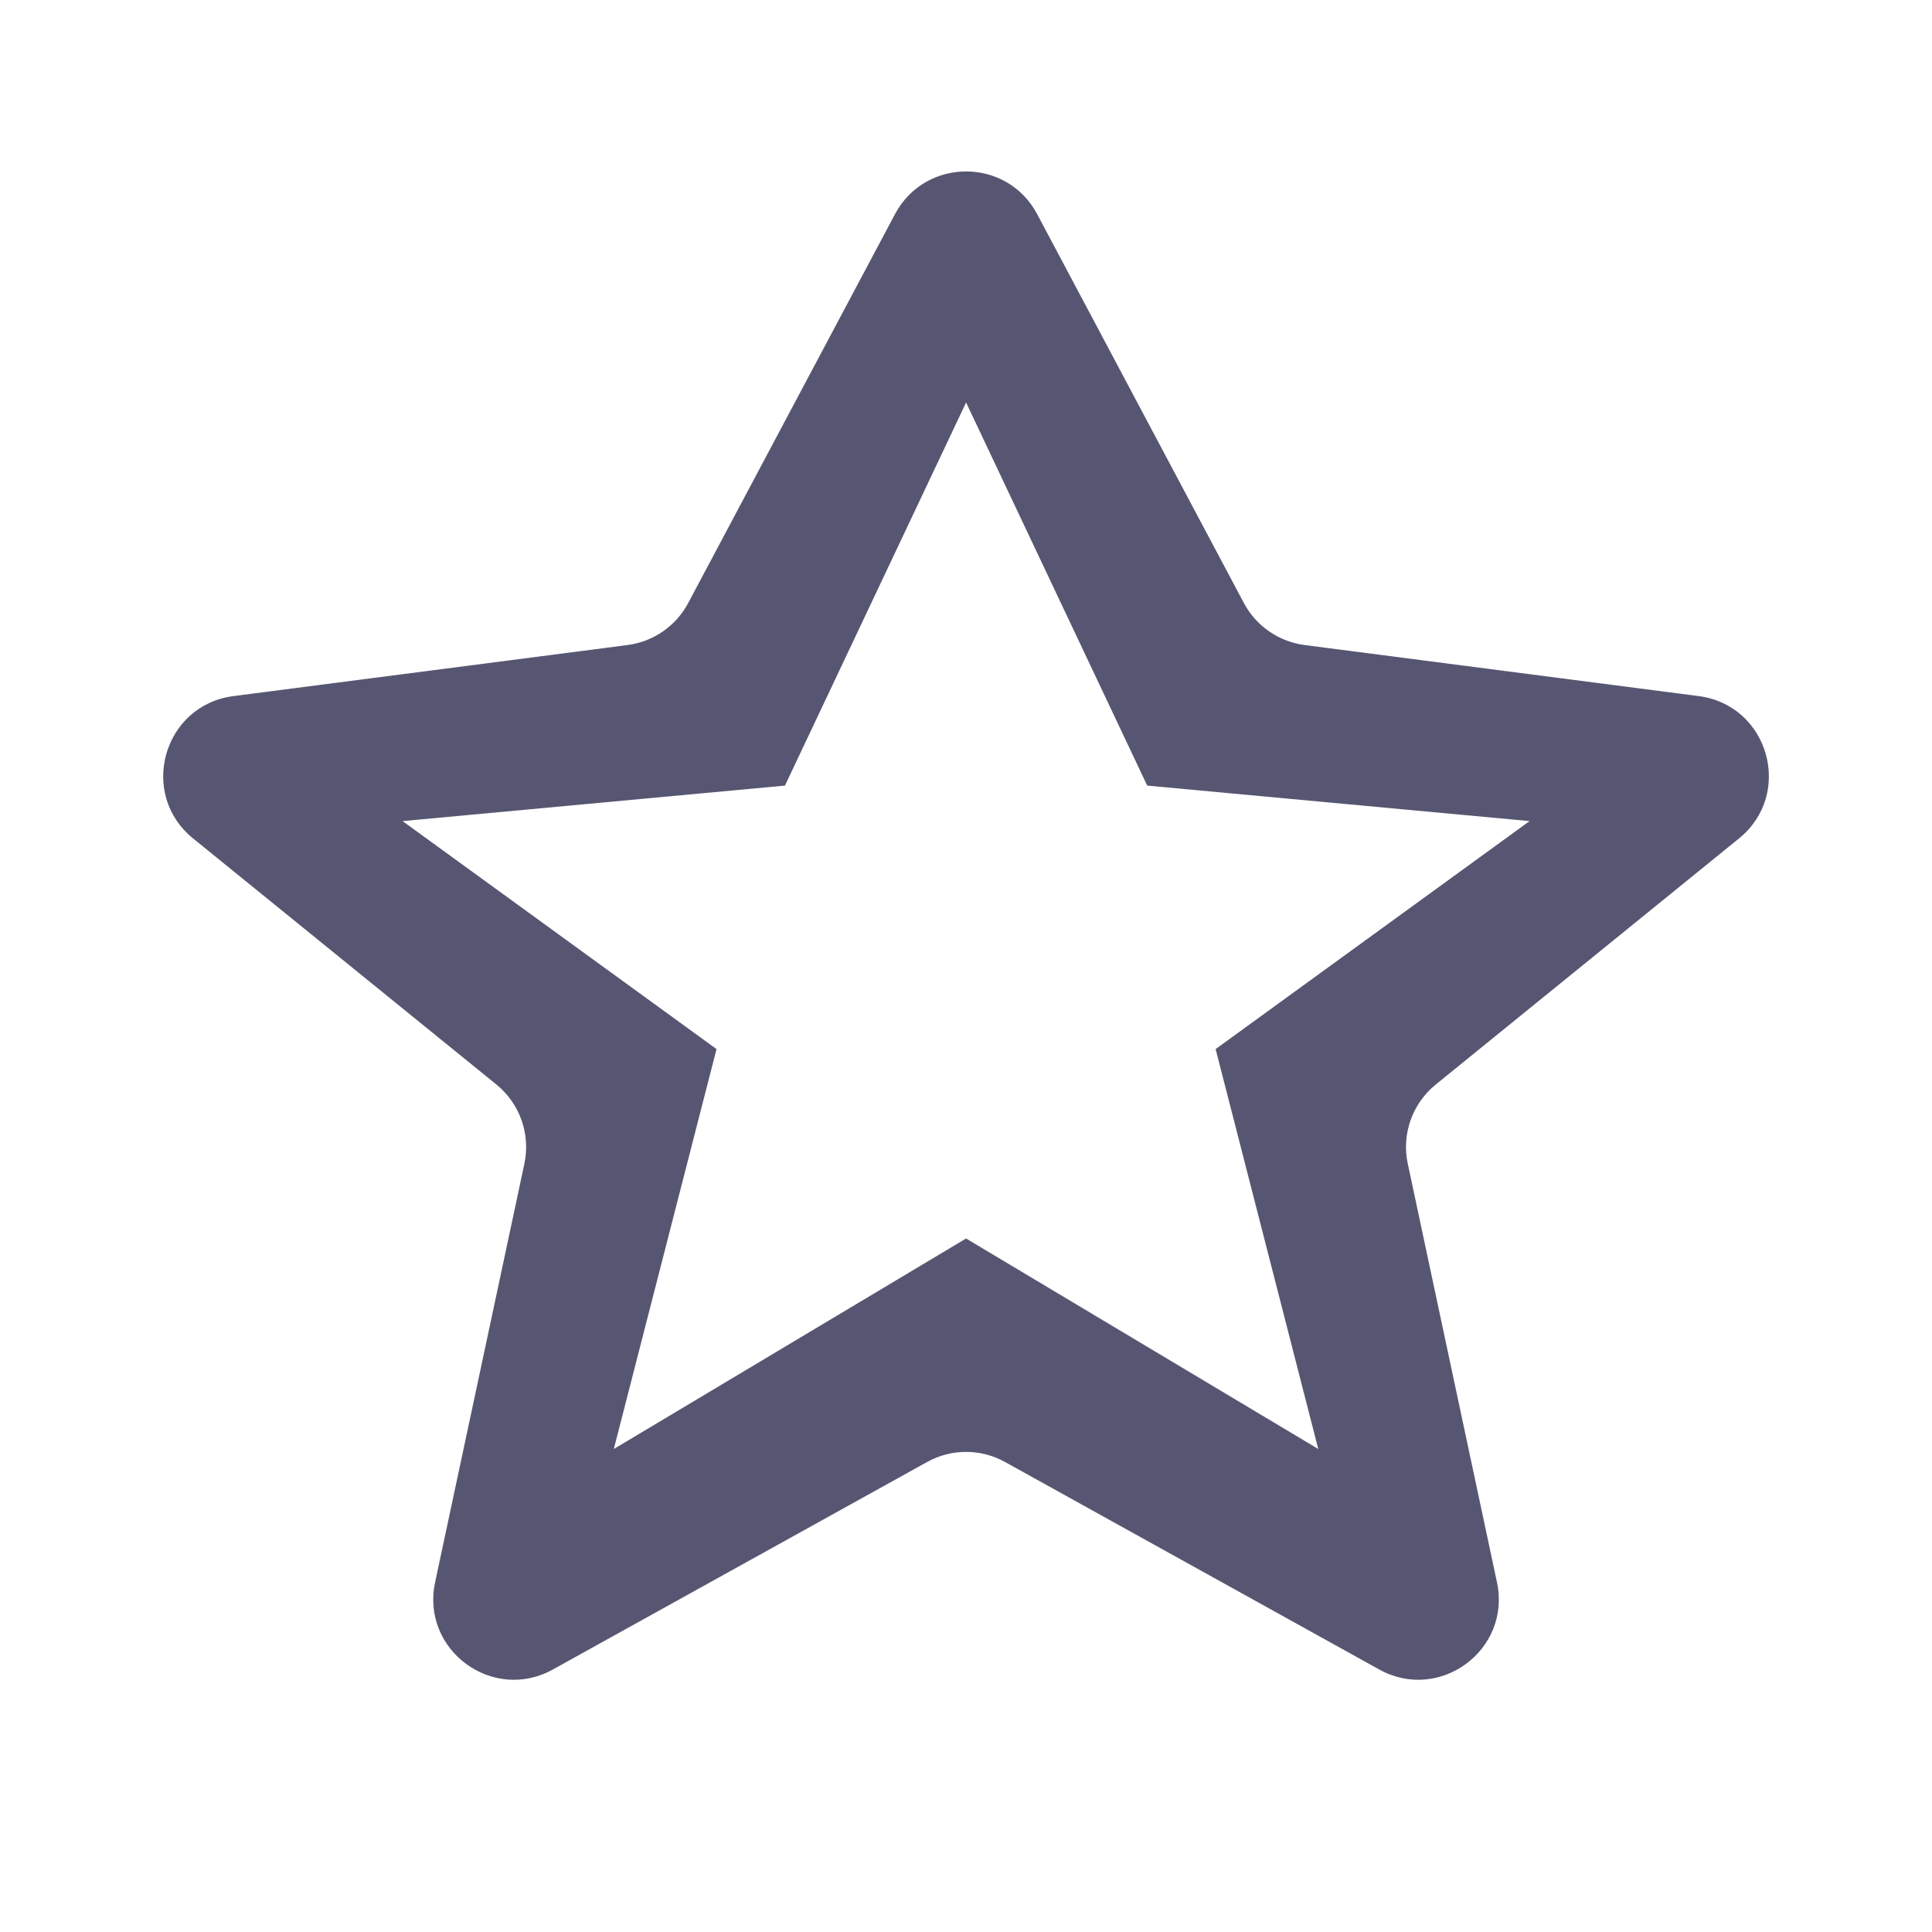 <svg width="24" height="24" viewBox="0 0 24 24" fill="none" xmlns="http://www.w3.org/2000/svg">
<path fill-rule="evenodd" clip-rule="evenodd" d="M12.884 2.66C12.508 1.953 11.494 1.953 11.118 2.66L8.549 7.491C8.397 7.777 8.116 7.971 7.795 8.013L2.9 8.647C2.028 8.76 1.716 9.861 2.398 10.415L6.166 13.472C6.458 13.709 6.592 14.089 6.514 14.457L5.405 19.656C5.226 20.495 6.118 21.155 6.868 20.739L11.516 18.162C11.817 17.994 12.184 17.994 12.486 18.162L17.133 20.739C17.884 21.155 18.775 20.495 18.596 19.656L17.488 14.457C17.409 14.089 17.544 13.709 17.836 13.472L21.603 10.415C22.285 9.861 21.973 8.76 21.101 8.647L16.207 8.013C15.886 7.971 15.604 7.777 15.452 7.491L12.884 2.66ZM14.251 9.759L12.001 5L9.751 9.759L5.001 10.2L8.901 13.032L7.625 18L12.001 15.385L16.376 18L15.101 13.032L19.001 10.2L14.251 9.759Z" fill="#575672"/>
</svg>
